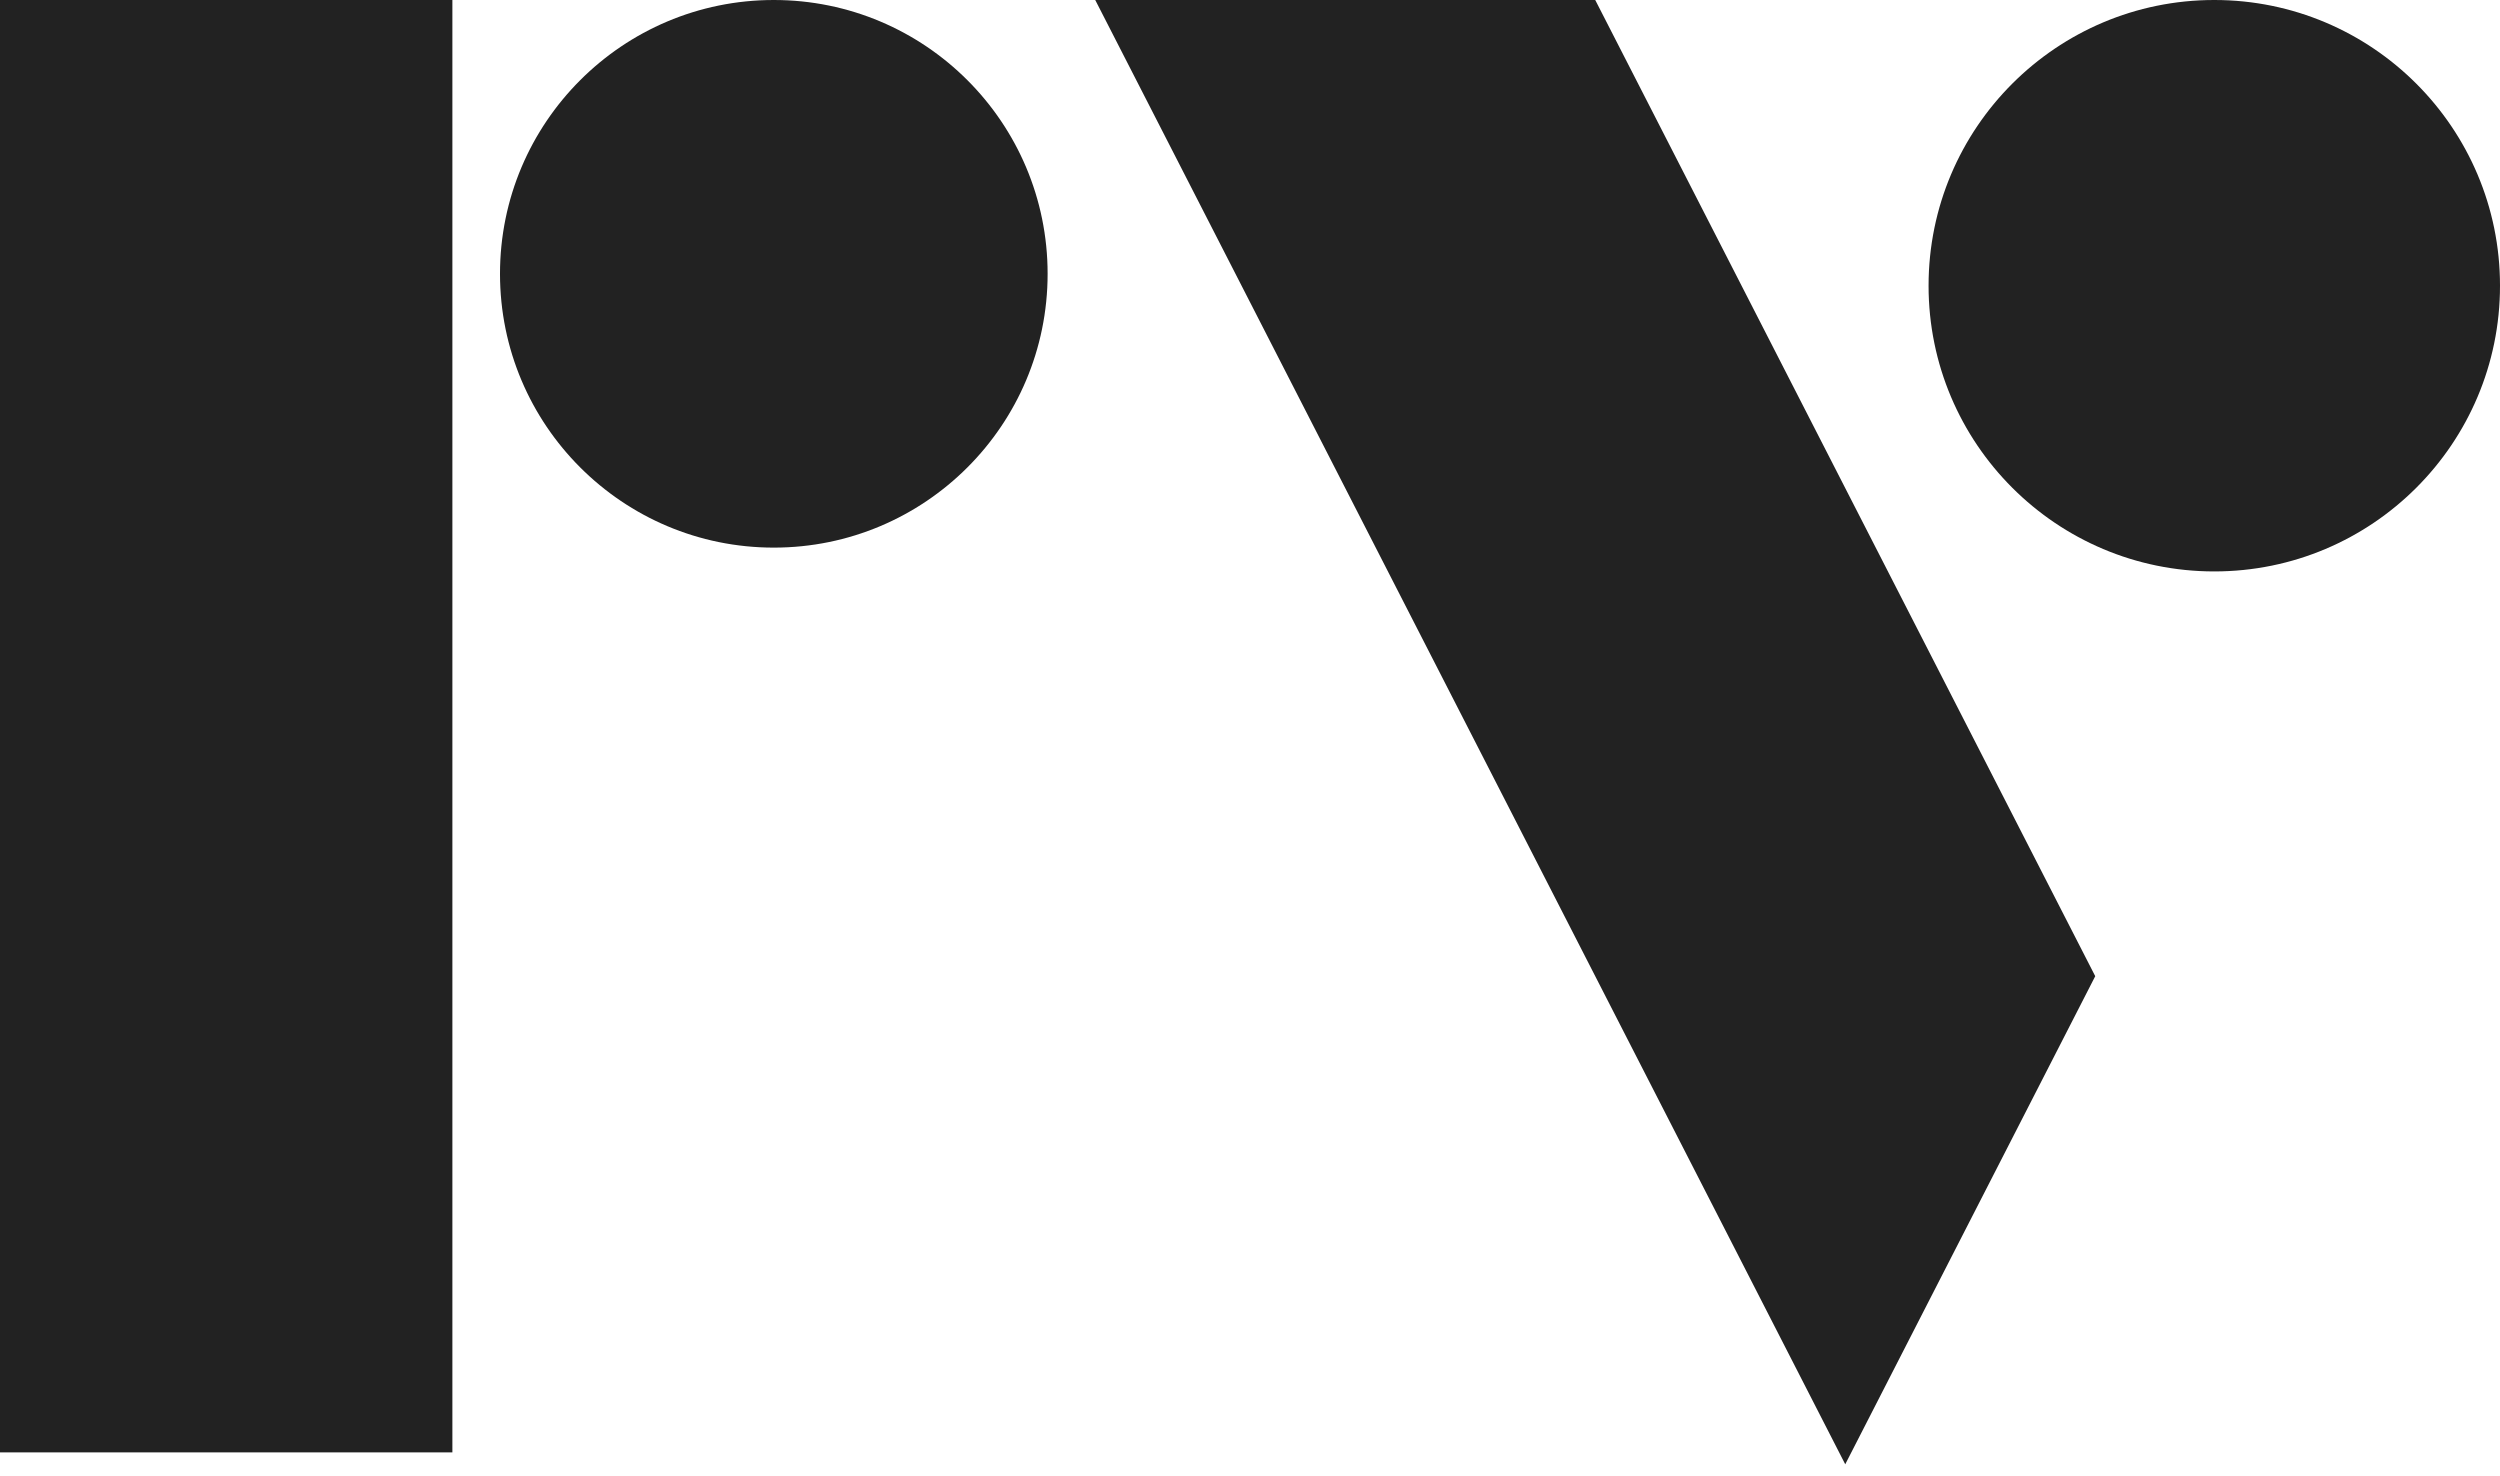 <svg width="105" height="62" viewBox="0 0 105 62" fill="none" xmlns="http://www.w3.org/2000/svg">
<rect width="19" height="61" fill="#222222"/>
<path d="M67 0H46L77.5 61.5L88 41L67 0Z" fill="#222222"/>
<circle cx="32.5" cy="11.5" r="11.5" fill="#222222"/>
<path d="M105 12C105 18.627 99.627 24 93 24C86.373 24 81 18.627 81 12C81 5.373 86.373 0 93 0C99.627 0 105 5.373 105 12Z" fill="#222222"/>
</svg>
